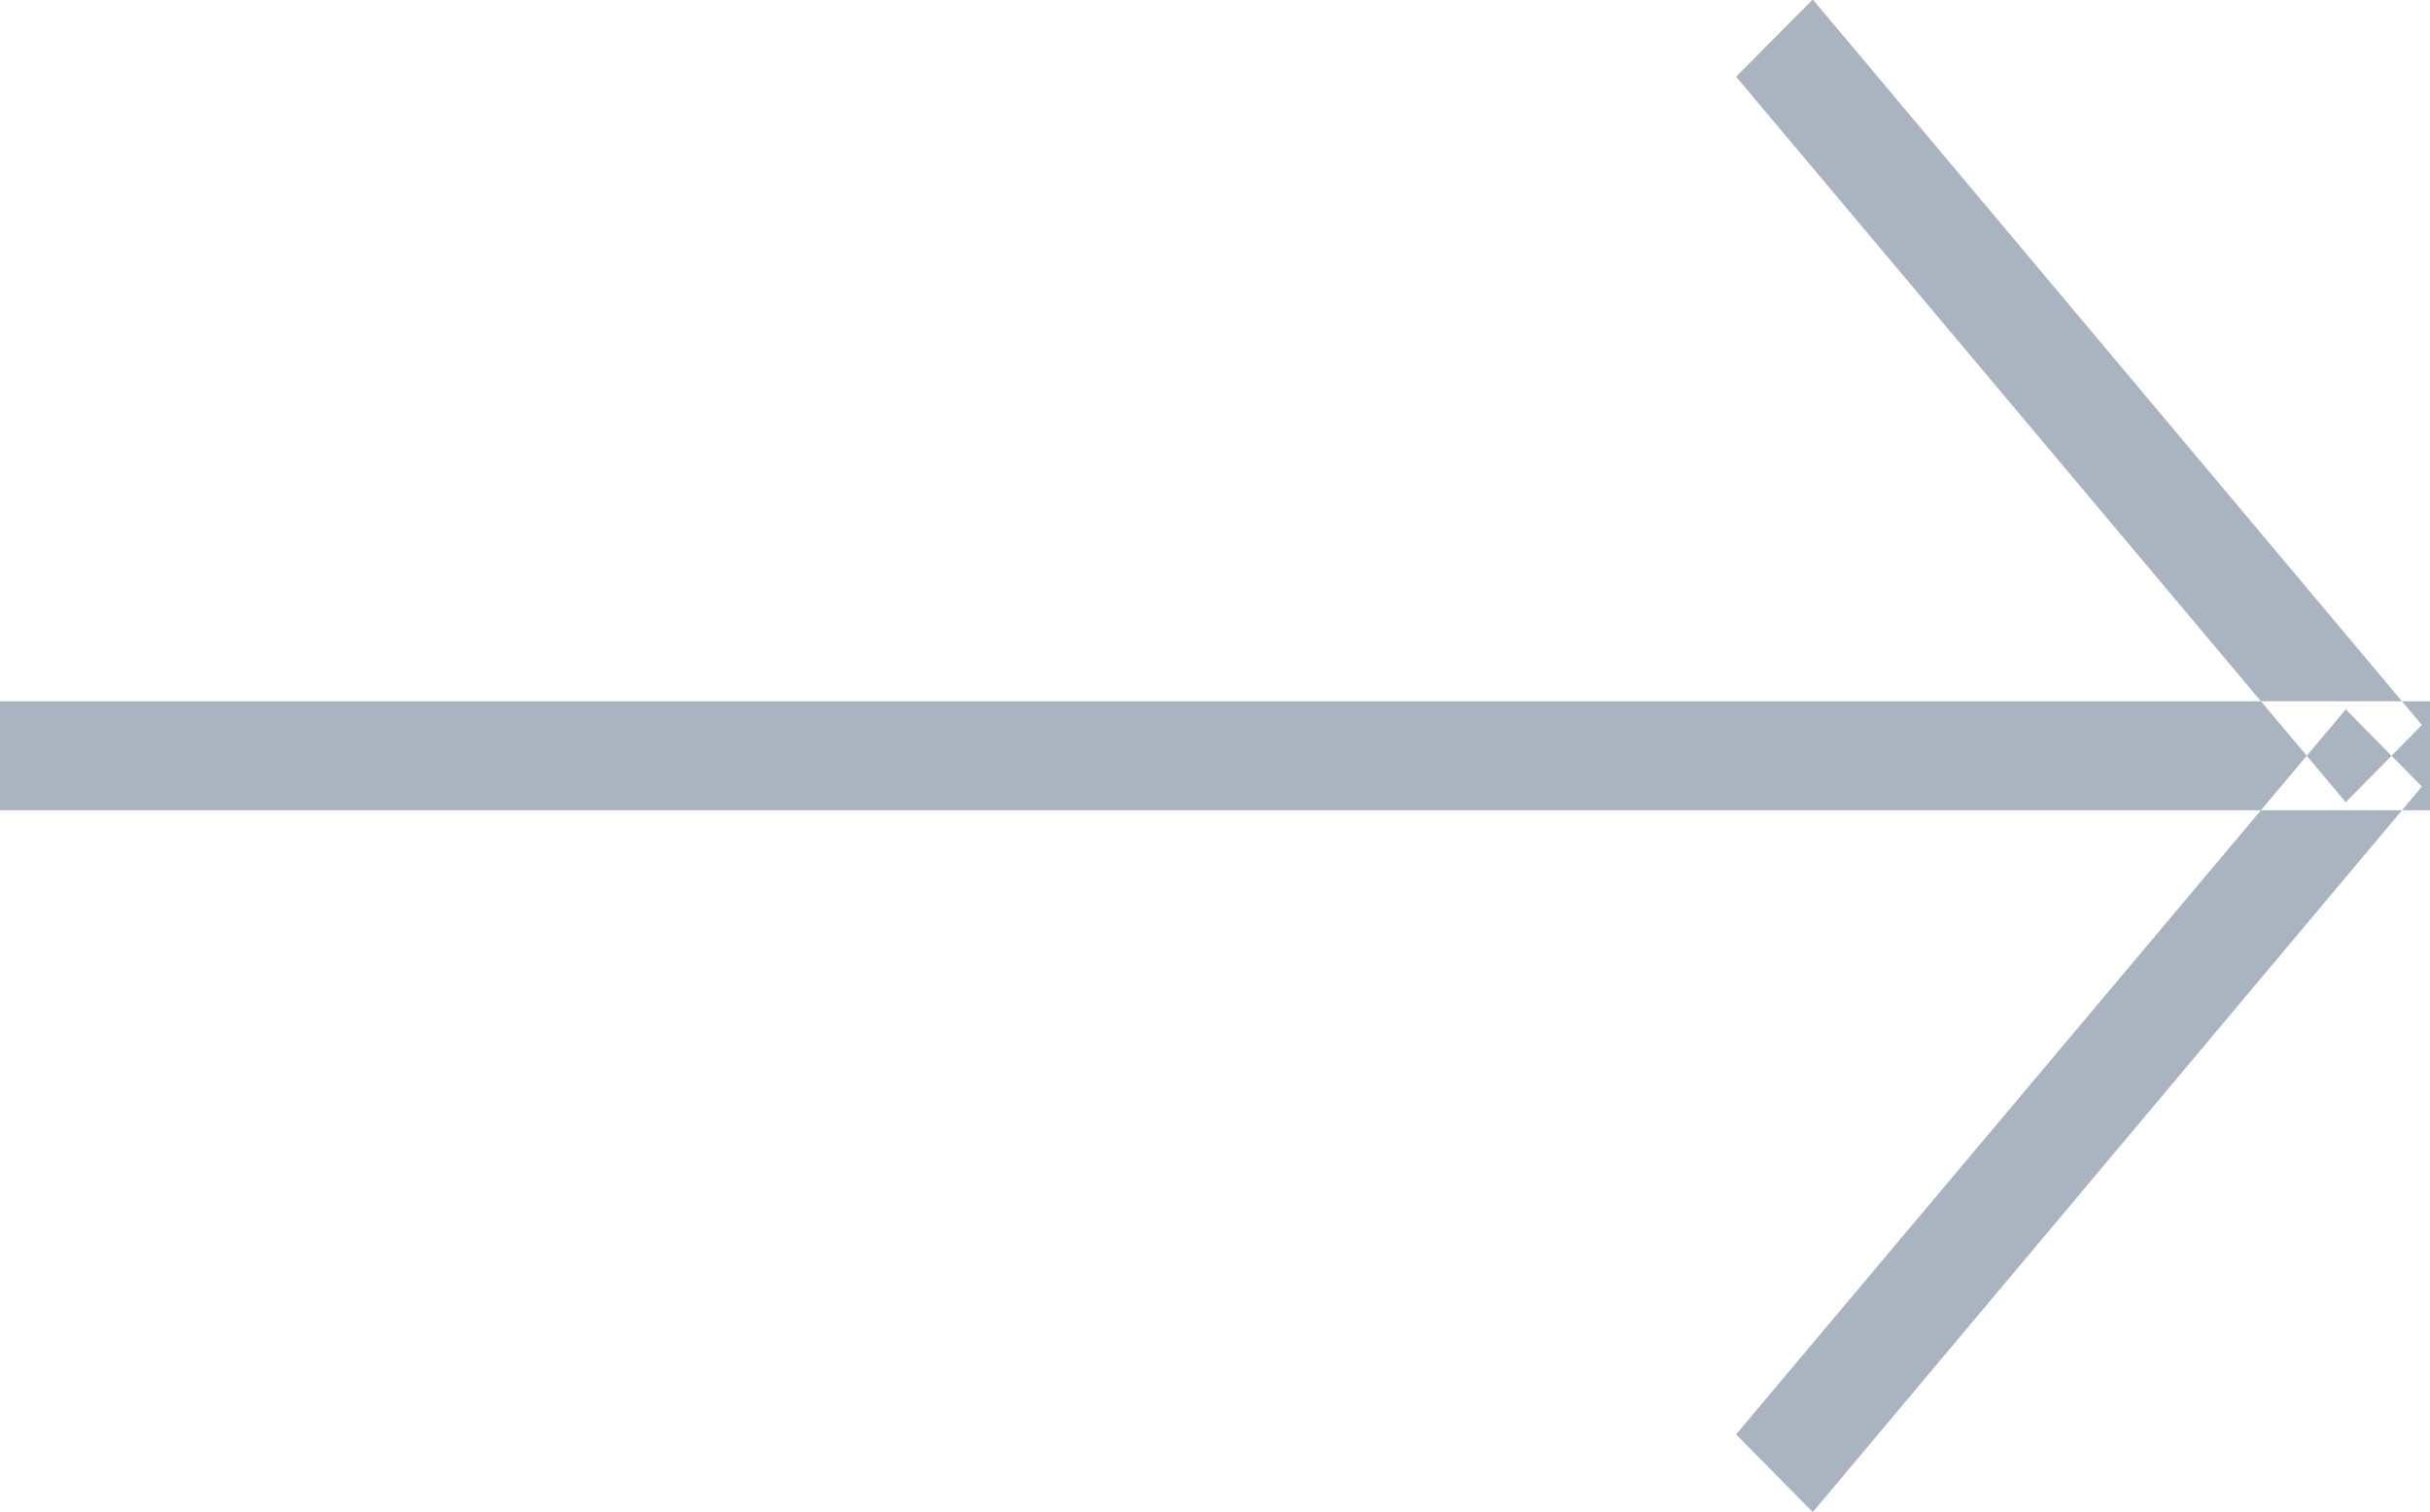 <svg xmlns="http://www.w3.org/2000/svg" width="45" height="28" viewBox="0 0 45 28">
  <defs>
    <style>
      .cls-1 {
        fill: #aab4c1;
        fill-rule: evenodd;
      }
    </style>
  </defs>
  <path id="Rectangle_4_copy_5" data-name="Rectangle 4 copy 5" class="cls-1" d="M1695,7613.99h45v2.02h-45v-2.02Zm33.57-13,11.28,13.44-1.41,1.43-11.29-13.44Zm-1.42,26.58,11.29-13.43,1.41,1.43-11.28,13.44Z" transform="translate(-1695 -7601)"/>
</svg>
